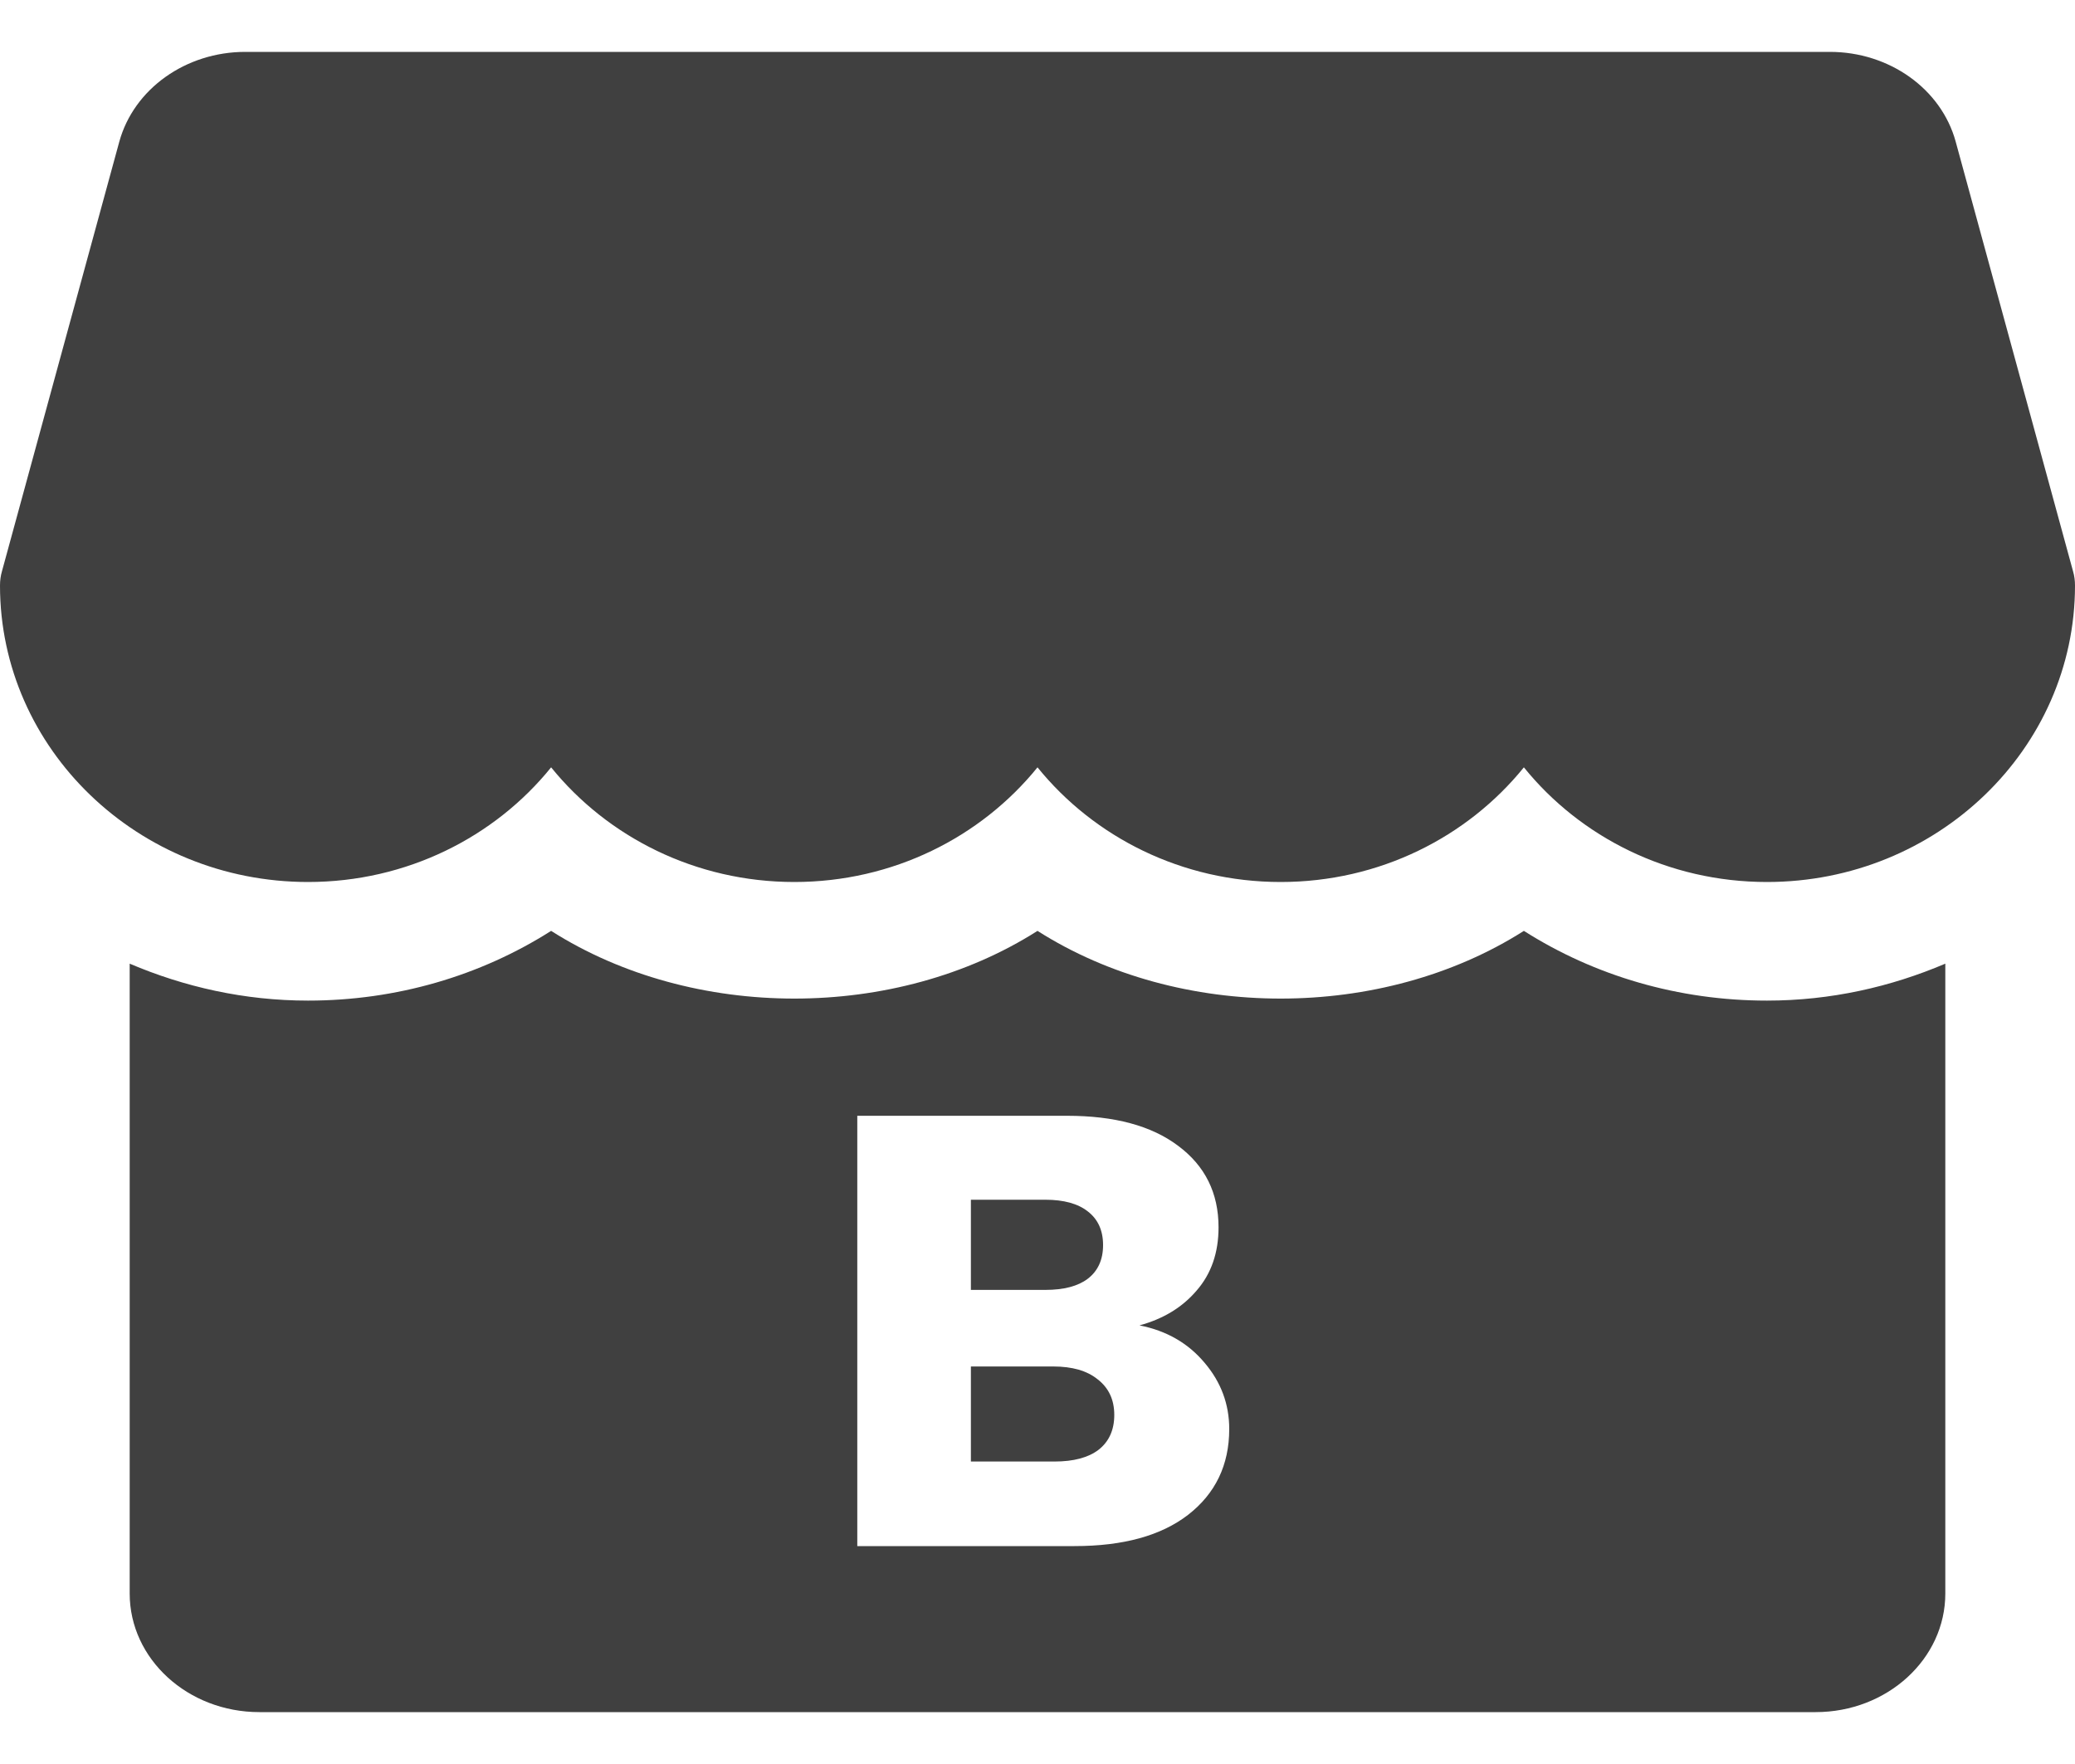 <svg width="20" height="17" viewBox="0 0 20 17" fill="none" xmlns="http://www.w3.org/2000/svg">
<path d="M18.85 1.365L19.981 5.505C19.994 5.549 20 5.596 20 5.643C20 7.218 18.669 8.5 17.031 8.5C16.079 8.5 15.231 8.067 14.688 7.395C14.144 8.067 13.296 8.5 12.344 8.5C11.391 8.5 10.544 8.067 10 7.395C9.456 8.067 8.607 8.5 7.656 8.5C6.705 8.5 5.856 8.067 5.312 7.395C4.769 8.067 3.92 8.5 2.969 8.5C1.331 8.5 0 7.218 0 5.643C0 5.596 0.006 5.549 0.019 5.505L1.15 1.365C1.29 0.857 1.79 0.5 2.364 0.5H17.637C18.211 0.5 18.711 0.857 18.85 1.365Z" fill="#404040"/>
<path d="M10.075 12.431H9.358V11.562H10.075C10.254 11.562 10.39 11.6 10.484 11.674C10.582 11.749 10.632 11.857 10.632 11.999C10.632 12.141 10.582 12.249 10.484 12.324C10.39 12.395 10.254 12.431 10.075 12.431Z" fill="#404040"/>
<path d="M10.587 13.973C10.489 14.047 10.348 14.085 10.164 14.085H9.358V13.169H10.152C10.335 13.169 10.478 13.21 10.58 13.293C10.687 13.376 10.74 13.49 10.74 13.636C10.74 13.781 10.689 13.894 10.587 13.973Z" fill="#404040"/>
<path fill-rule="evenodd" clip-rule="evenodd" d="M14.688 8.971C15.371 9.405 16.18 9.643 17.031 9.643C17.645 9.643 18.224 9.511 18.75 9.287V15.357C18.75 15.988 18.19 16.5 17.5 16.5H2.5C1.81 16.5 1.25 15.988 1.25 15.357V9.287C1.776 9.511 2.355 9.643 2.969 9.643C3.82 9.643 4.629 9.405 5.312 8.971C6.68 9.841 8.633 9.841 10 8.971C11.367 9.841 13.32 9.841 14.688 8.971ZM11.611 13.134C11.453 12.945 11.244 12.824 10.983 12.773C11.214 12.71 11.397 12.598 11.534 12.437C11.675 12.275 11.745 12.072 11.745 11.828C11.745 11.497 11.615 11.235 11.355 11.042C11.099 10.849 10.742 10.753 10.286 10.753H8.263V14.9H10.356C10.826 14.9 11.19 14.8 11.451 14.599C11.715 14.394 11.848 14.118 11.848 13.772C11.848 13.531 11.768 13.319 11.611 13.134Z" fill="#404040"/>
</svg>
